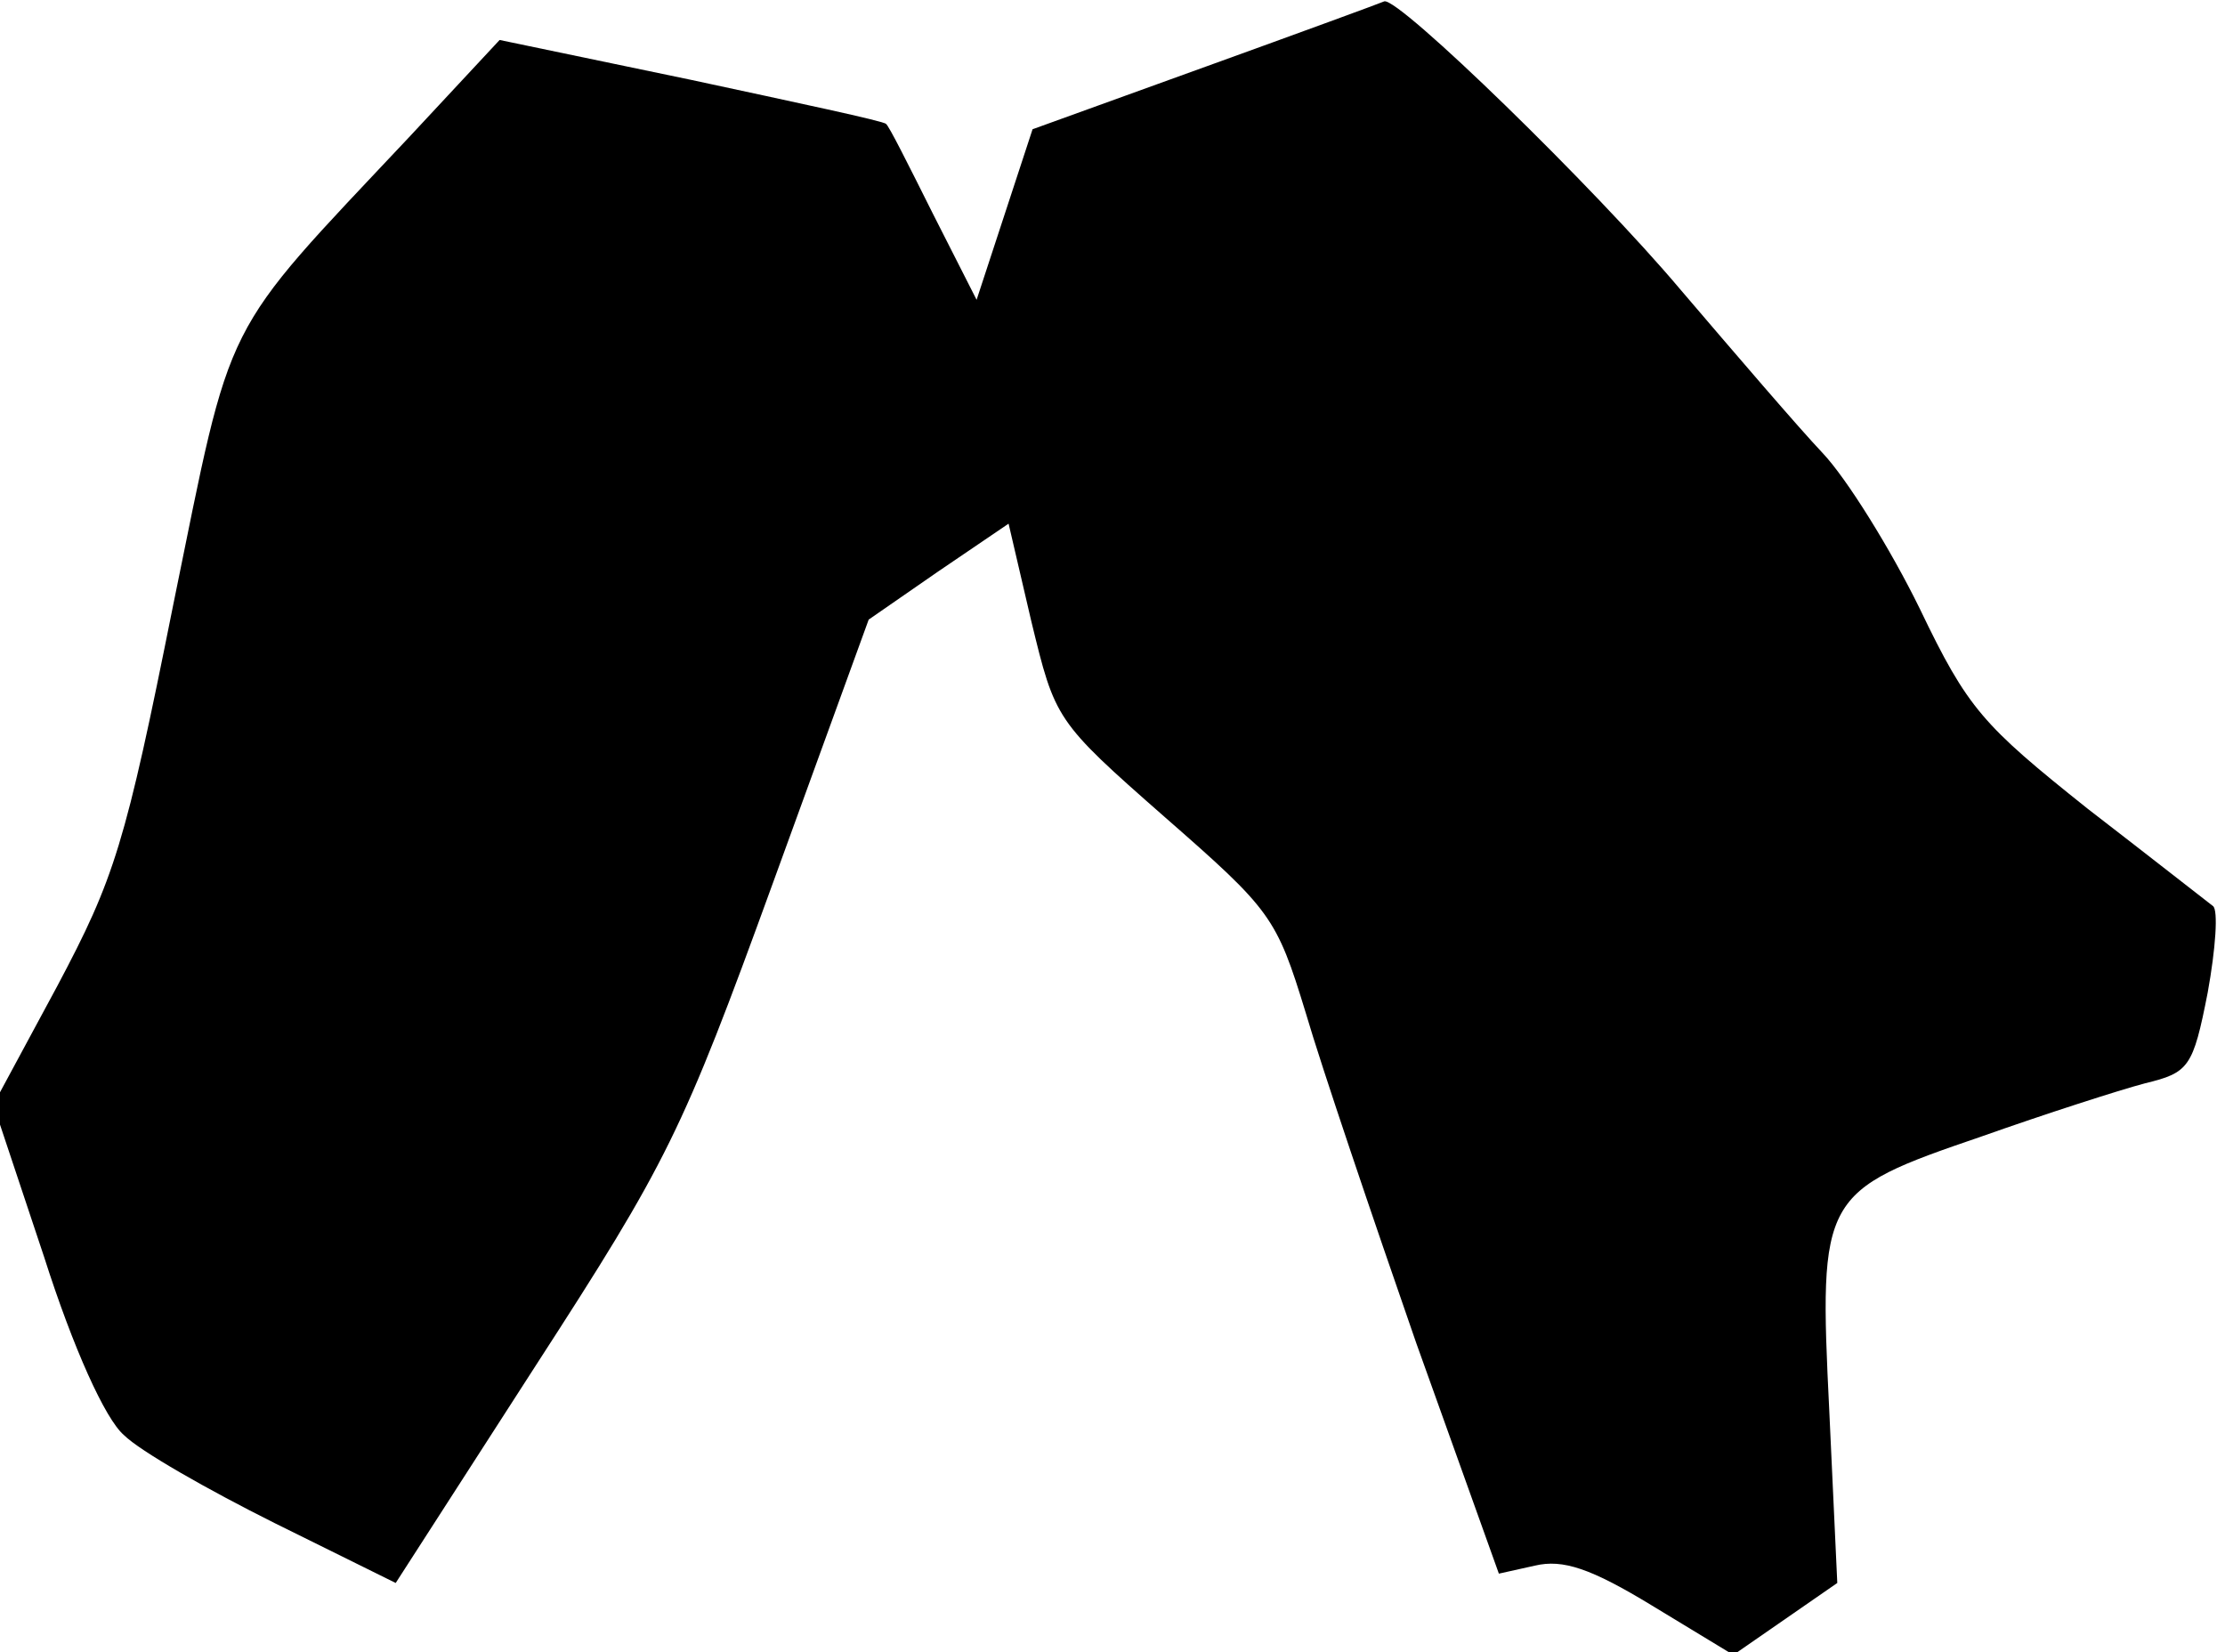 <?xml version="1.0" standalone="no"?>
<!DOCTYPE svg PUBLIC "-//W3C//DTD SVG 20010904//EN"
 "http://www.w3.org/TR/2001/REC-SVG-20010904/DTD/svg10.dtd">
<svg version="1.0" xmlns="http://www.w3.org/2000/svg"
 width="167pt" height="124pt" viewBox="0 0 167 124"
 preserveAspectRatio="xMidYMid meet">
<g transform="translate(0,124) scale(0.1,-0.1)"
fill="#000000" stroke="none">
<path fill="#000000" stroke="none" d="M905 1190 l-130 -47 -21 -64 -21 -64
-33 65 c-18 36 -33 66 -35 67 -1 2 -67 16 -146 33 l-144 30 -68 -73 c-143
-152 -132 -131 -177 -351 -36 -180 -44 -205 -87 -286 l-48 -89 38 -114 c22
-69 46 -122 60 -134 12 -12 63 -41 113 -66 l91 -45 105 163 c99 153 110 175
178 362 l72 198 52 36 53 36 17 -73 c18 -74 18 -75 100 -147 80 -70 84 -75
106 -147 12 -41 50 -153 83 -248 l62 -173 27 6 c21 5 42 -2 88 -30 l61 -37 39
27 39 27 -6 129 c-8 162 -6 165 114 206 48 17 104 35 123 40 33 8 36 12 47 68
6 33 8 62 4 65 -4 3 -46 36 -94 73 -79 63 -90 75 -126 150 -22 45 -55 98 -73
117 -18 19 -66 75 -107 123 -64 76 -211 219 -222 216 -2 -1 -62 -23 -134 -49z"/>
</g>
</svg>
